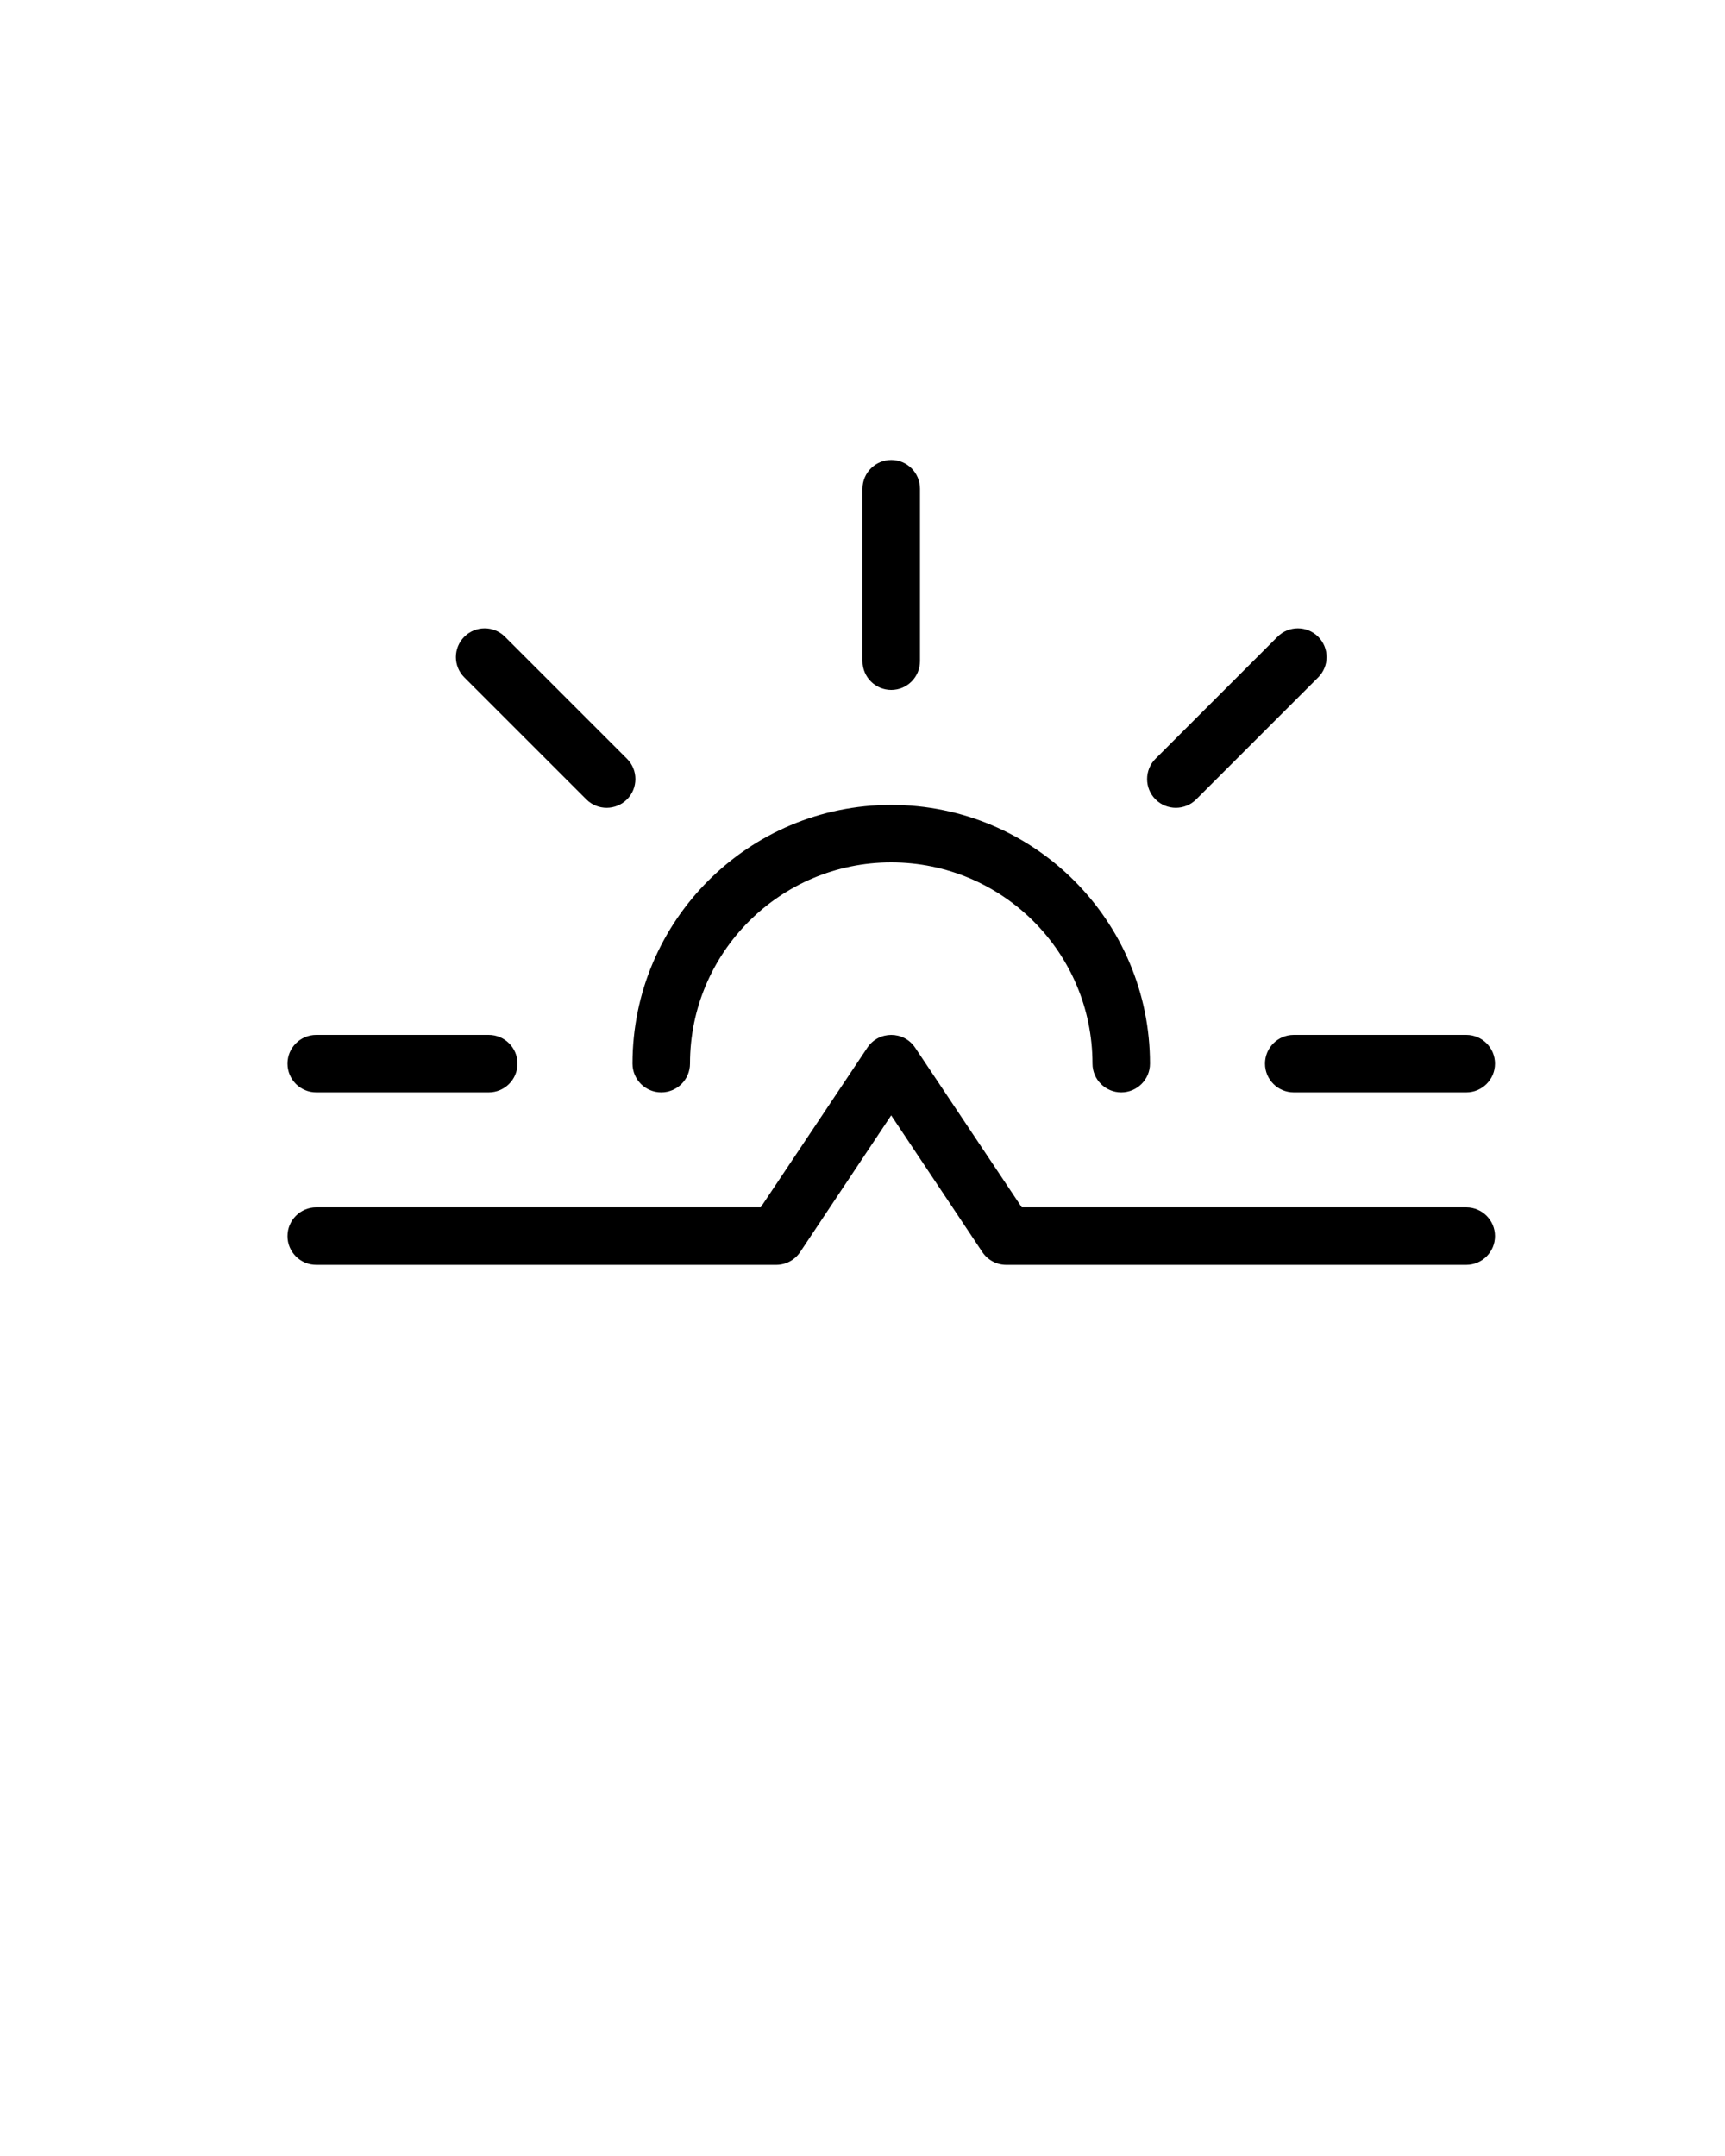 <svg xmlns="http://www.w3.org/2000/svg" xmlns:xlink="http://www.w3.org/1999/xlink" xmlns:sketch="http://www.bohemiancoding.com/sketch/ns" viewBox="0 0 30 37.5" version="1.1" x="0px" y="0px"><title>weather_004-sunrise-sun-morning-forecast</title><desc>Created with Sketch.</desc><g stroke="none" stroke-width="1" fill="none" fill-rule="evenodd" sketch:type="MSPage"><g sketch:type="MSArtboardGroup" transform="translate(-180, -45)" fill="#000000"><path d="M195.5,59 C193.015,59 191,61.015 191,63.5 C191,63.776 191.224,64 191.5,64 C191.776,64 192,63.776 192,63.5 C192,61.567 193.567,60 195.5,60 C197.433,60 199,61.567 199,63.5 C199,63.776 199.224,64 199.5,64 C199.776,64 200,63.776 200,63.5 C200,61.015 197.985,59 195.5,59 Z M196,53.5 C196,53.224 195.776,53 195.5,53 C195.224,53 195,53.224 195,53.5 L195,56.5 C195,56.776 195.224,57 195.5,57 C195.776,57 196,56.776 196,56.5 L196,53.5 Z M202.925,56.782 C203.12,56.587 203.12,56.271 202.925,56.075 C202.729,55.88 202.413,55.88 202.218,56.075 L200.096,58.197 C199.901,58.392 199.901,58.709 200.096,58.904 C200.291,59.099 200.608,59.099 200.803,58.904 L202.925,56.782 Z M205.5,64 C205.776,64 206,63.776 206,63.5 C206,63.224 205.776,63 205.5,63 L202.5,63 C202.224,63 202,63.224 202,63.5 C202,63.776 202.224,64 202.5,64 L205.5,64 Z M185.5,63 C185.224,63 185,63.224 185,63.5 C185,63.776 185.224,64 185.5,64 L188.5,64 C188.776,64 189,63.776 189,63.5 C189,63.224 188.776,63 188.5,63 L185.5,63 Z M188.782,56.075 C188.587,55.88 188.271,55.88 188.075,56.075 C187.88,56.271 187.88,56.587 188.075,56.782 L190.197,58.904 C190.392,59.099 190.709,59.099 190.904,58.904 C191.099,58.709 191.099,58.392 190.904,58.197 L188.782,56.075 Z M193.5,67 C193.667,67 193.823,66.916 193.916,66.777 L195.499,64.4 L197.084,66.777 C197.177,66.916 197.333,67 197.5,67 L205.5,67 C205.776,67 206,66.776 206,66.5 C206,66.224 205.776,66 205.5,66 L197.77,66 L195.916,63.223 C195.718,62.926 195.282,62.926 195.084,63.223 L193.23,66 L185.5,66 C185.224,66 185,66.224 185,66.5 C185,66.776 185.224,67 185.5,67 L193.5,67 Z" sketch:type="MSShapeGroup"/></g></g></svg>
